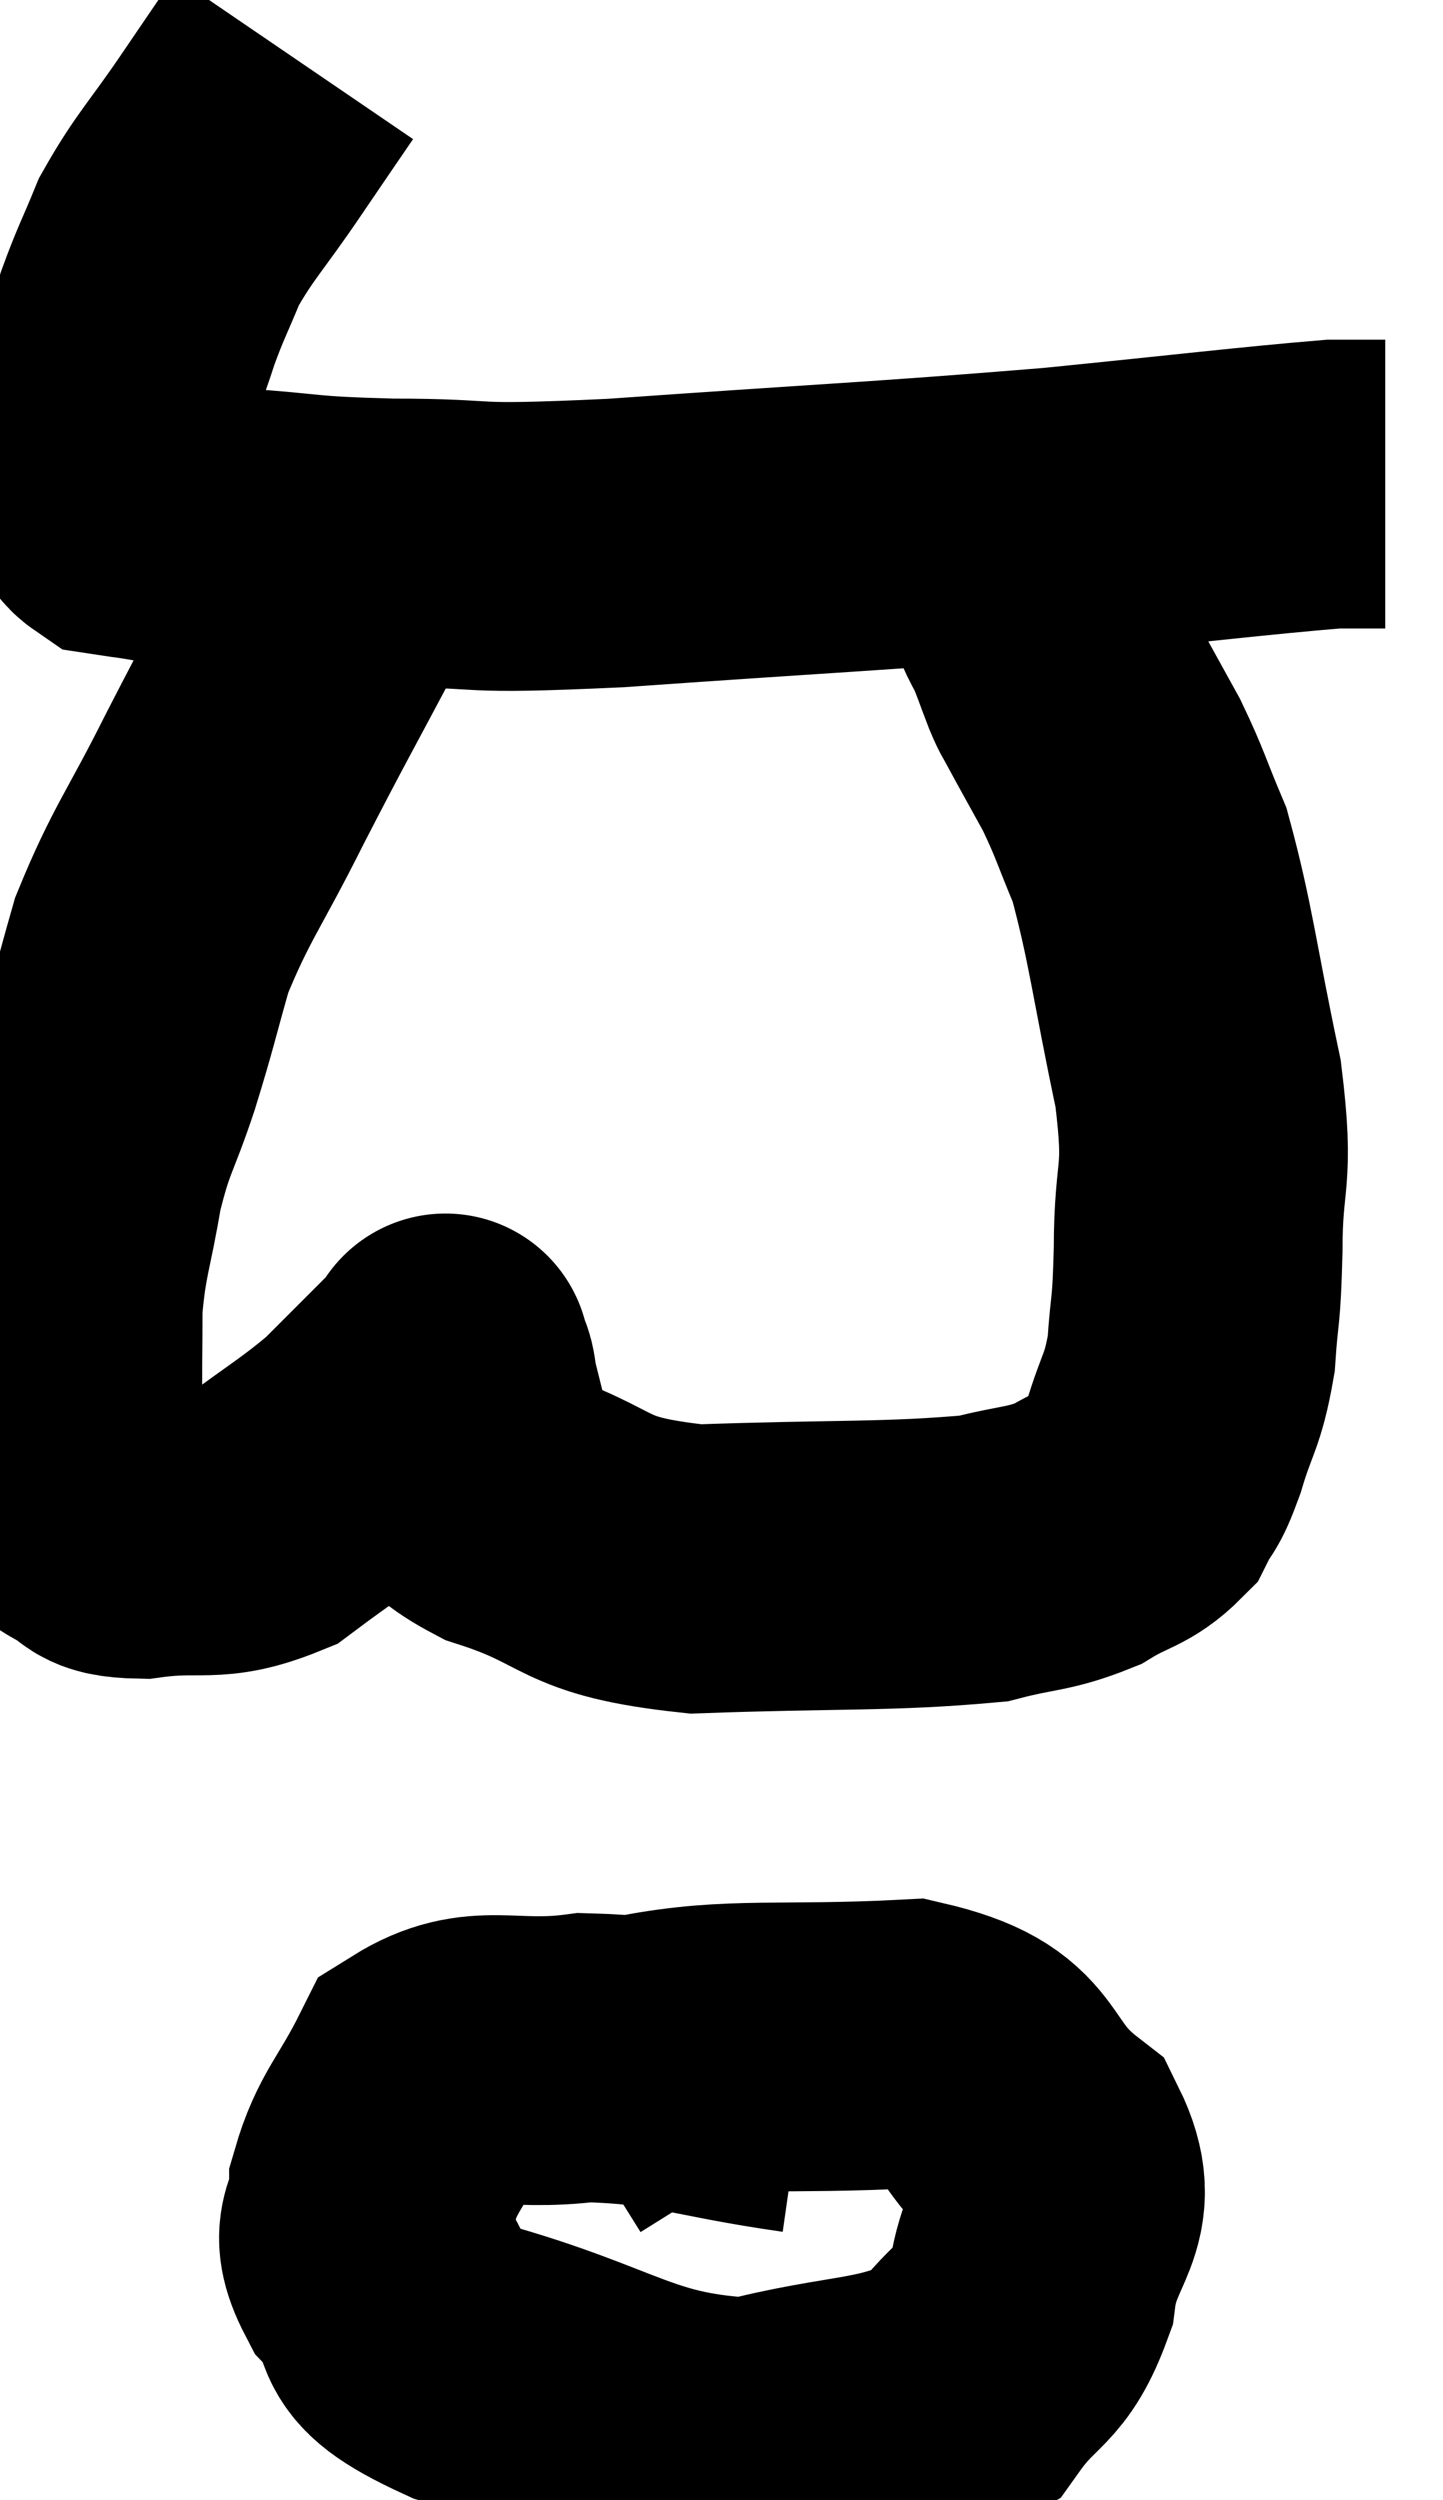 <svg xmlns="http://www.w3.org/2000/svg" viewBox="13.033 0.2 24.987 43.28" width="24.987" height="43.28"><path d="M 18.12 1.2 C 17.67 1.86, 17.76 1.725, 17.22 2.52 C 16.59 3.45, 16.41 3.585, 15.96 4.38 C 15.69 5.04, 15.645 5.085, 15.42 5.7 C 15.24 6.27, 15.195 6.285, 15.06 6.84 C 14.97 7.38, 14.925 7.5, 14.88 7.92 C 14.88 8.22, 14.835 8.235, 14.88 8.52 C 14.97 8.79, 14.82 8.895, 15.06 9.06 C 15.45 9.12, 15.33 9.09, 15.84 9.18 C 16.47 9.3, 16.11 9.315, 17.1 9.42 C 18.45 9.51, 18.15 9.555, 19.8 9.6 C 21.75 9.6, 20.82 9.735, 23.7 9.6 C 27.51 9.33, 28.215 9.315, 31.32 9.06 C 33.72 8.82, 34.695 8.7, 36.12 8.58 C 36.57 8.58, 36.795 8.58, 37.02 8.58 L 37.02 8.58" fill="none" stroke="black" stroke-width="5"></path><path d="M 19.26 9.24 C 19.02 9.87, 19.32 9.39, 18.78 10.5 C 17.94 12.09, 17.88 12.165, 17.1 13.68 C 16.38 15.12, 16.17 15.315, 15.66 16.56 C 15.36 17.61, 15.375 17.64, 15.06 18.66 C 14.73 19.65, 14.655 19.605, 14.4 20.64 C 14.22 21.72, 14.13 21.795, 14.04 22.8 C 14.04 23.73, 14.025 23.865, 14.04 24.66 C 14.07 25.32, 13.98 25.545, 14.1 25.98 C 14.31 26.19, 14.175 26.205, 14.52 26.4 C 15 26.58, 14.7 26.745, 15.48 26.76 C 16.56 26.61, 16.68 26.85, 17.64 26.46 C 18.48 25.83, 18.675 25.74, 19.32 25.2 C 19.77 24.75, 19.86 24.66, 20.22 24.3 C 20.49 24.03, 20.625 23.895, 20.76 23.76 C 20.76 23.76, 20.73 23.64, 20.76 23.76 C 20.82 24, 20.85 23.895, 20.88 24.24 C 20.88 24.69, 20.67 24.63, 20.88 25.14 C 21.3 25.71, 20.67 25.725, 21.72 26.28 C 23.4 26.82, 22.995 27.135, 25.08 27.36 C 27.57 27.27, 28.41 27.33, 30.06 27.18 C 30.87 26.97, 31.005 27.03, 31.68 26.76 C 32.22 26.43, 32.385 26.475, 32.76 26.1 C 32.97 25.68, 32.955 25.875, 33.18 25.26 C 33.42 24.45, 33.51 24.495, 33.66 23.64 C 33.72 22.74, 33.75 23.01, 33.78 21.84 C 33.78 20.4, 33.99 20.67, 33.78 18.96 C 33.36 16.98, 33.315 16.38, 32.94 15 C 32.61 14.22, 32.61 14.13, 32.28 13.44 C 31.95 12.84, 31.83 12.63, 31.62 12.24 C 31.53 12.06, 31.56 12.165, 31.44 11.88 C 31.29 11.49, 31.26 11.385, 31.14 11.1 C 31.05 10.92, 31.005 10.86, 30.96 10.74 C 30.96 10.68, 30.96 10.65, 30.96 10.62 L 30.96 10.62" fill="none" stroke="black" stroke-width="5"></path><path d="M 26.94 36.36 C 25.05 36.09, 24.78 35.865, 23.16 35.82 C 21.81 36, 21.375 35.61, 20.46 36.18 C 19.98 37.14, 19.74 37.275, 19.5 38.1 C 19.5 38.79, 19.11 38.73, 19.5 39.48 C 20.28 40.29, 19.425 40.35, 21.06 41.1 C 23.55 41.79, 23.88 42.375, 26.04 42.48 C 27.87 42, 28.485 42.18, 29.7 41.52 C 30.3 40.68, 30.525 40.86, 30.9 39.84 C 31.05 38.64, 31.725 38.505, 31.2 37.44 C 30 36.51, 30.54 35.985, 28.8 35.58 C 26.52 35.7, 25.74 35.535, 24.24 35.82 L 22.8 36.72" fill="none" stroke="black" stroke-width="5"></path></svg>